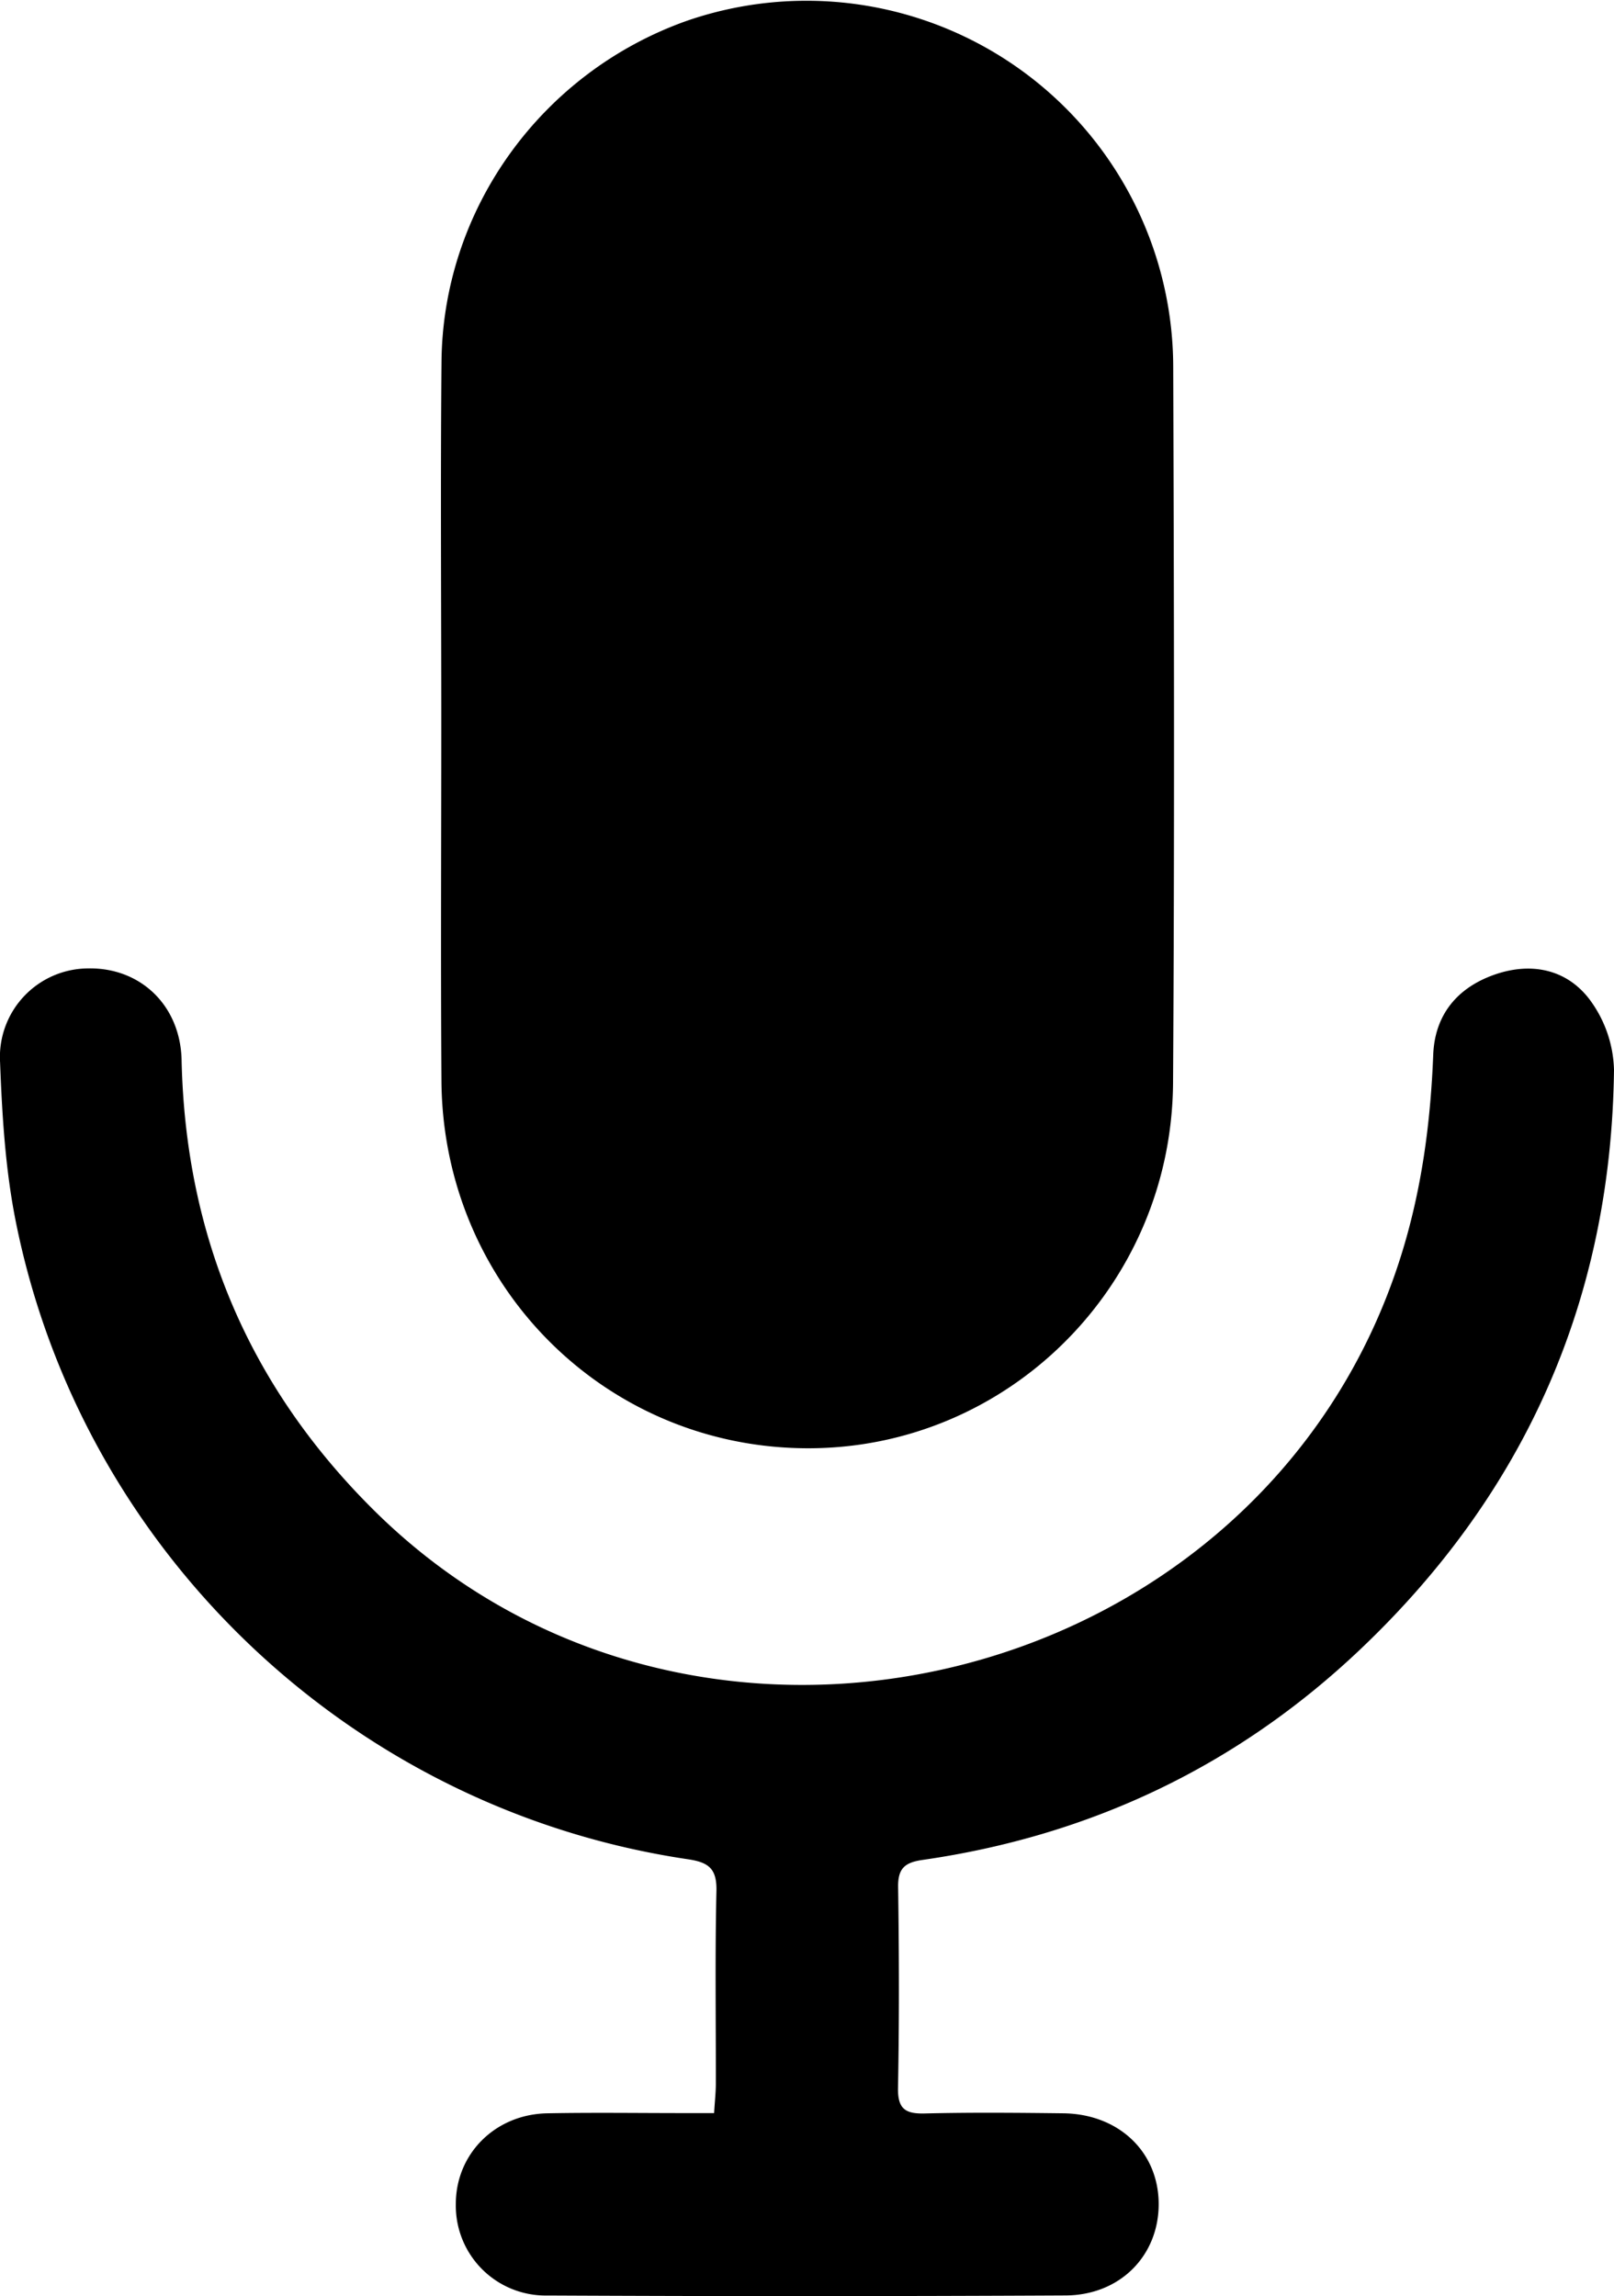 <svg xmlns="http://www.w3.org/2000/svg" width="297.404" height="423.045" viewBox="0 0 297.404 423.045">
  <g id="mute_on" data-name="mute on" transform="translate(-592.487 -16.173)">
    <path id="Path_16" data-name="Path 16" d="M673.8,149.32c0-22.16-.16-44.33.04-66.49.25-28.22,18.51-53.38,45.26-62.84a67.583,67.583,0,0,1,89.57,63.67c.15,43.99.25,87.99-.03,131.98-.24,37.57-30.61,67.57-67.58,67.37-37.22-.2-66.97-30.08-67.23-67.7-.15-22-.03-43.99-.03-65.99Z"/>
    <path id="Path_17" data-name="Path 17" d="M724.07,405.51c.13-2.18.32-3.8.32-5.42.02-11.83-.16-23.67.11-35.5.09-4.1-1.39-5.29-5.26-5.86-61.72-9.15-111.64-56.41-123.86-117.56-1.91-9.58-2.51-19.49-2.88-29.28a16.322,16.322,0,0,1,16.23-17.29c9.62-.19,17,6.8,17.22,16.9.71,32.37,12.34,59.99,35.34,82.84,59.41,59.02,163.95,33.33,189.25-46.46,3.87-12.2,5.54-24.64,6.04-37.37.28-7.2,4.25-12.18,10.98-14.65,6.77-2.48,13.38-1.26,17.71,4.3a22.626,22.626,0,0,1,4.62,13.12c-.5,42.12-16.25,77.85-46.77,106.8-22.65,21.49-49.72,34.34-80.67,38.78-3.24.47-4.52,1.56-4.47,4.99.18,12.33.21,24.67-.02,37-.07,3.88,1.34,4.81,4.94,4.72,8.49-.21,17-.13,25.5-.03,10.2.12,17.5,7.06,17.59,16.56.09,9.56-7.03,16.95-17.15,17q-47.745.24-95.5.01a16.544,16.544,0,0,1-16.86-16.8c-.04-9.25,7.21-16.59,16.86-16.77,8.33-.16,16.67-.04,25-.04h5.75Z"/>
  </g>
</svg>
